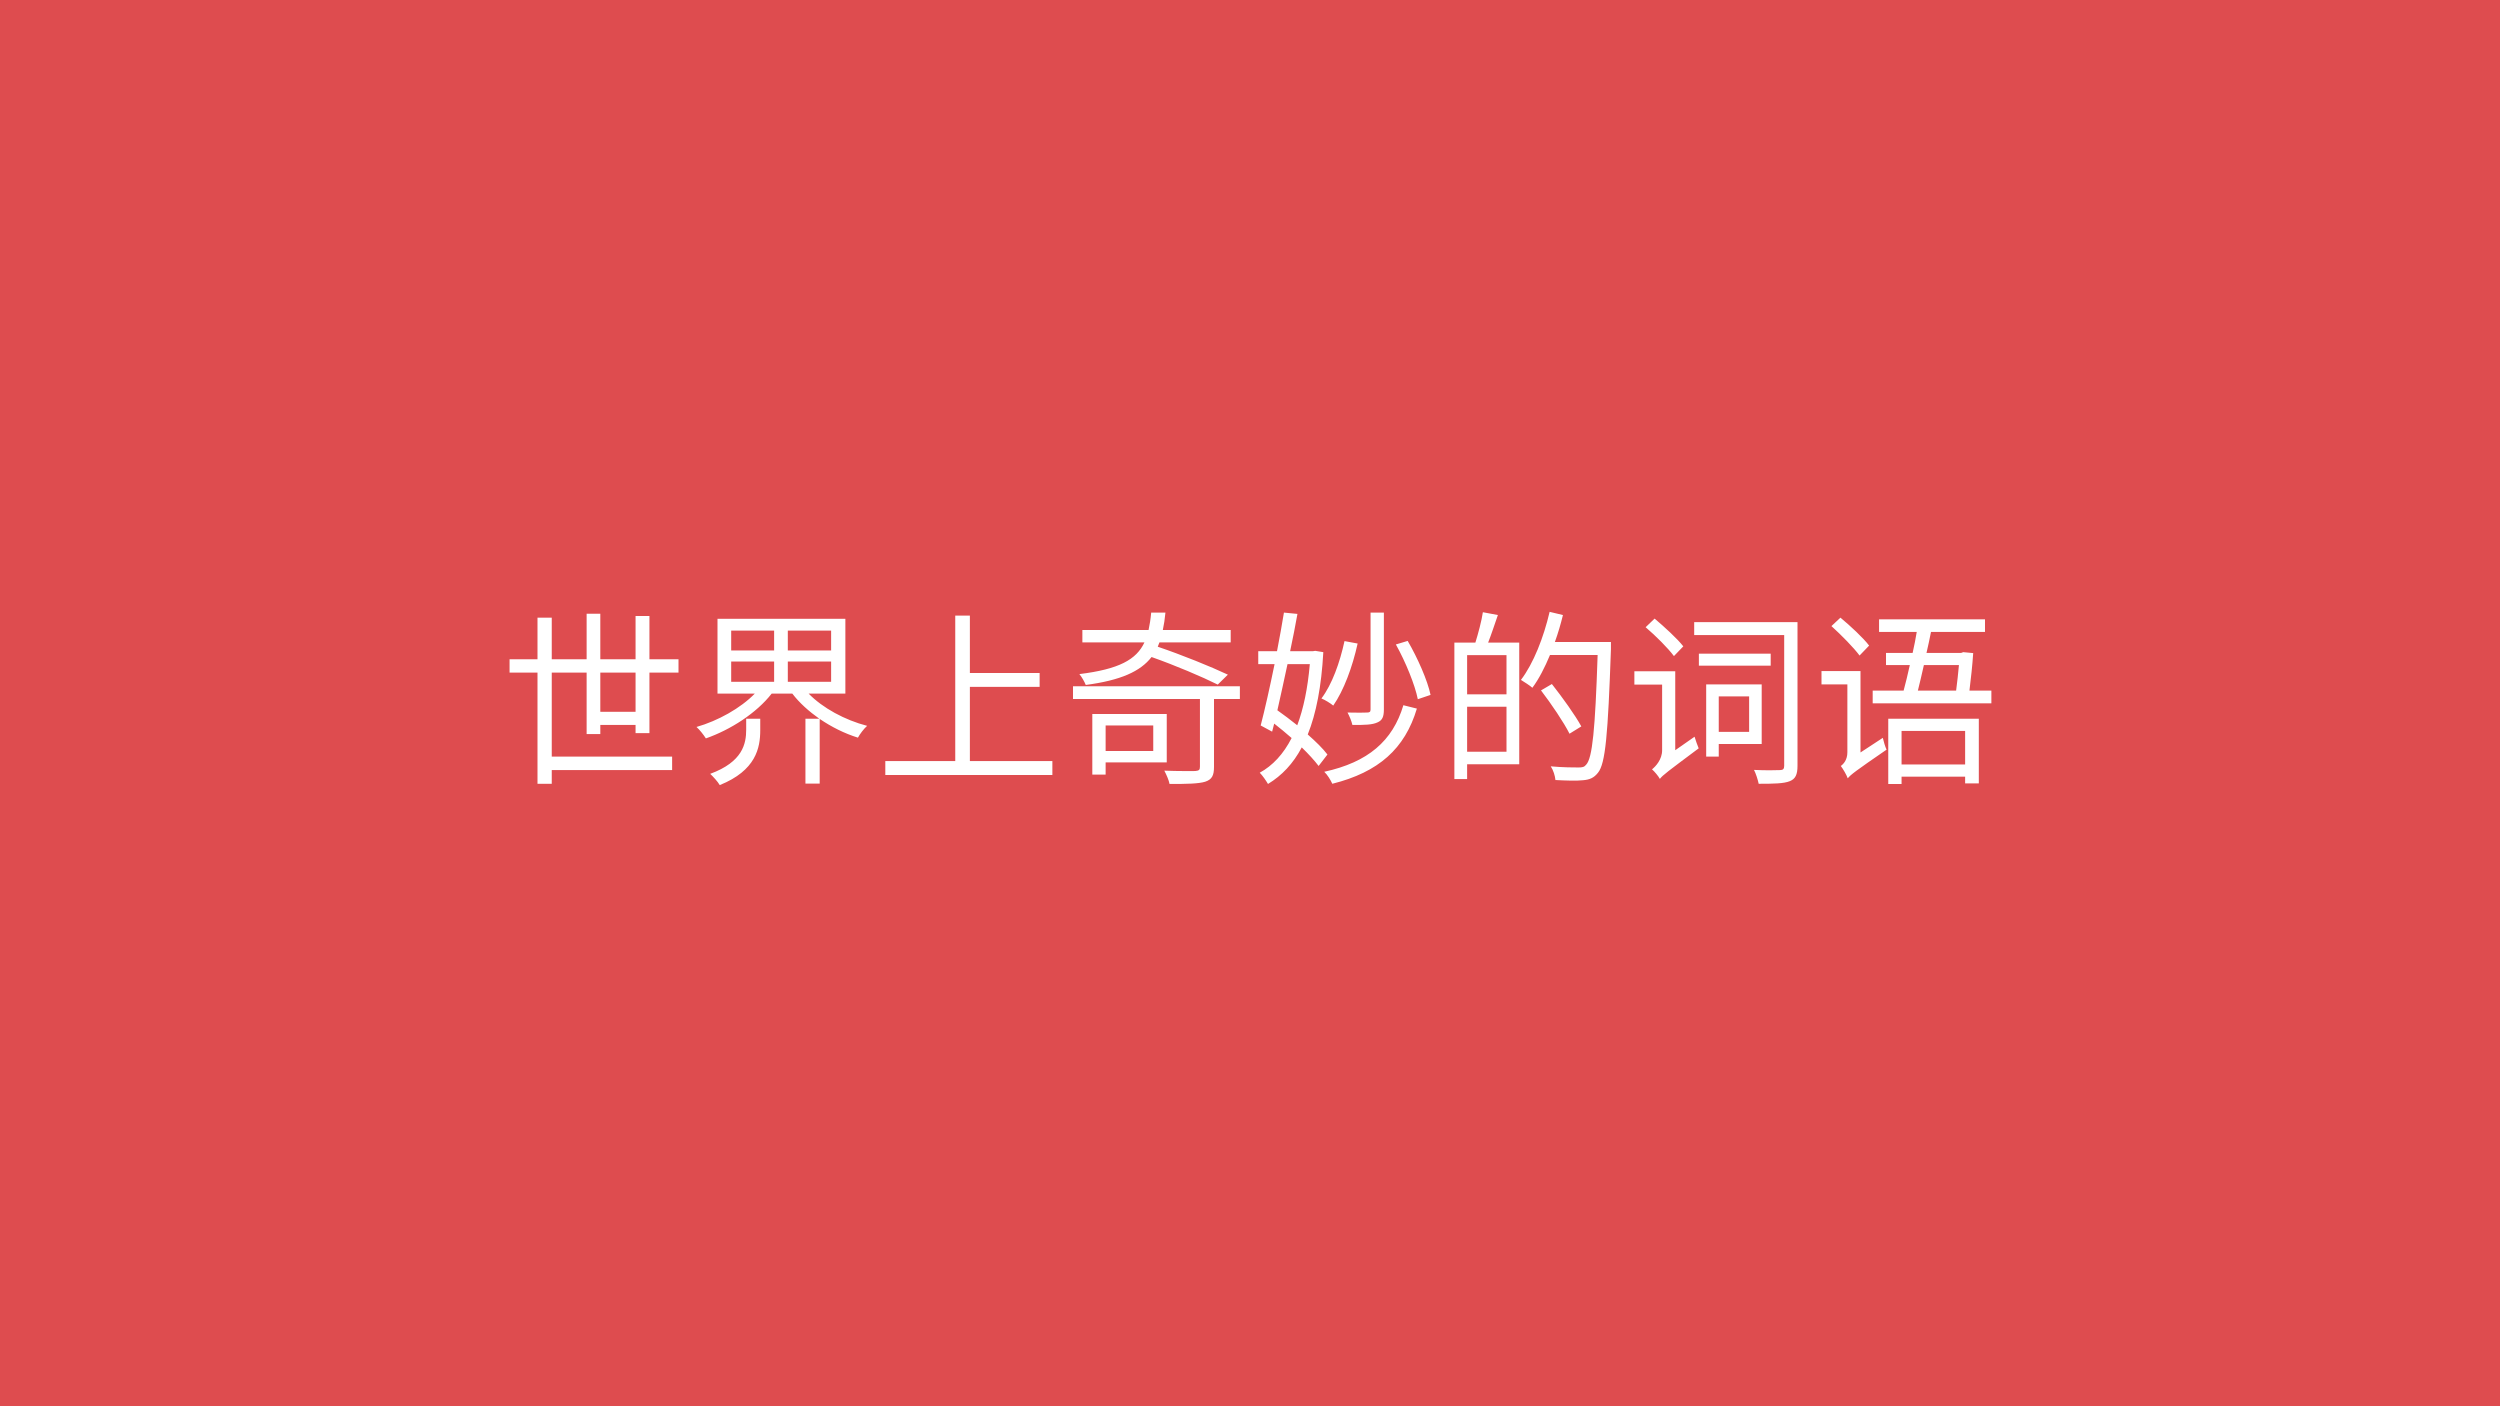 <svg width="1920" height="1080" viewBox="0 0 1920 1080" fill="none" xmlns="http://www.w3.org/2000/svg">
<rect width="1920" height="1080" fill="#DE4C4F"/>
<path d="M461.04 546.648V516.552H488.112V546.648H461.04ZM498.768 563.064V516.552H521.088V506.328H498.768V473.064H488.112V506.328H461.04V471.336H450.528V506.328H423.744V474.36H412.8V506.328H391.344V516.552H412.8V601.944H423.744V591.432H516.192V581.064H423.744V516.552H450.528V563.784H461.04V556.728H488.112V563.064H498.768ZM573.072 560.328C573.072 571.128 570.48 585.096 545.424 594.312C547.728 596.472 551.184 600.216 552.768 602.952C580.56 591.72 583.872 574.44 583.872 560.76V551.976H573.072V560.328ZM561.552 508.056H594.528V523.608H561.552V508.056ZM561.552 484.296H594.528V499.56H561.552V484.296ZM638.304 499.56H605.04V484.296H638.304V499.56ZM638.304 523.608H605.04V508.056H638.304V523.608ZM649.248 532.68V475.224H551.04V532.68H579.696C568.752 543.912 551.472 553.56 534.912 558.312C537.36 560.472 540.384 564.36 542.112 567.096C560.976 560.472 580.848 547.8 592.656 532.68H608.496C613.968 539.88 621.312 546.36 629.232 551.976H618.576V601.8H629.52V552.12C638.592 558.312 648.672 563.352 658.896 566.52C660.336 563.784 663.504 559.608 665.952 557.448C648.816 552.984 631.824 543.768 621.024 532.68H649.248ZM744.864 584.52V527.496H798.432V516.84H744.864V472.776H733.632V584.52H679.92V595.176H808.224V584.52H744.864ZM943.008 518.136C929.904 511.944 907.44 502.872 889.152 496.68C889.584 495.672 890.016 494.52 890.448 493.368H945.168V483.864H893.04C893.904 479.832 894.624 475.224 895.056 470.472H884.112C883.68 475.368 882.96 479.832 882.096 483.864H831.264V493.368H878.928C872.736 506.616 859.344 513.96 828.96 517.704C830.688 519.72 832.992 523.752 833.856 526.056C860.784 522.456 875.76 515.688 884.4 504.6C902.4 510.936 923.424 519.864 935.232 525.768L943.008 518.136ZM885.696 557.16V576.744H849.12V557.16H885.696ZM896.064 585.528V548.376H838.896V594.888H849.12V585.528H896.064ZM952.224 527.064H824.064V536.856H921.552V588.84C921.552 591.288 920.832 591.864 917.952 592.152C915.072 592.152 905.136 592.296 894.192 591.864C895.776 594.888 897.648 599.064 898.224 602.088C911.472 602.088 920.4 601.944 925.584 600.36C930.768 598.632 932.352 595.608 932.352 588.984V536.856H952.224V527.064ZM1062.82 470.472H1052.59V544.92C1052.59 546.648 1051.87 547.224 1050 547.224C1048.13 547.368 1041.94 547.368 1034.88 547.224C1036.32 549.816 1038.05 553.992 1038.62 556.728C1048.27 556.872 1054.03 556.584 1057.78 554.856C1061.66 553.272 1062.82 550.392 1062.82 544.92V470.472ZM1032.58 492.36C1028.98 508.92 1023.07 525.48 1014.86 536.424C1017.46 537.432 1021.92 540.168 1023.94 541.896C1032 530.232 1038.62 512.52 1042.66 494.232L1032.58 492.36ZM1005.94 510.072C1004.35 528.648 1001.04 544.344 996.288 557.016C991.248 552.984 985.92 548.952 981.024 545.496C983.472 534.552 986.208 522.312 988.8 510.072H1005.94ZM1010.11 499.848L1008.24 500.136H990.816C992.976 490.056 994.848 480.264 996.432 471.48L986.064 470.472C984.624 479.4 982.752 489.624 980.736 500.136H966.336V510.072H978.864C975.264 527.64 971.376 545.064 968.208 557.16L976.992 561.912L978.576 555.72C983.04 559.176 987.504 562.92 991.968 566.808C985.632 579.192 977.424 587.976 967.488 593.448C969.648 595.608 972.384 599.64 973.824 602.088C984.48 595.608 993.12 586.536 999.744 574.008C1005.07 579.192 1009.54 584.088 1012.7 588.264L1019.47 579.48C1016.02 574.872 1010.54 569.544 1004.35 564.072C1010.83 547.944 1014.86 527.208 1016.3 500.856L1010.11 499.848ZM1077.79 541.608C1069.58 569.112 1050.58 585.384 1017.02 592.728C1019.47 595.032 1021.92 599.064 1023.22 601.944C1058.78 593.016 1078.94 575.016 1088.16 544.2L1077.79 541.608ZM1072.03 494.952C1079.52 508.344 1086.72 526.056 1088.88 537L1098.67 533.688C1096.37 522.6 1088.74 505.32 1081.1 492.216L1072.03 494.952ZM1156.99 533.256H1126.75V503.16H1156.99V533.256ZM1126.75 577.32V542.76H1156.99V577.32H1126.75ZM1138.85 470.184C1137.84 476.952 1135.25 486.6 1133.09 493.512H1116.96V598.344H1126.75V586.968H1166.78V493.512H1142.88C1145.33 487.32 1147.92 479.4 1150.37 472.344L1138.85 470.184ZM1237.2 493.08H1194.14C1196.59 486.312 1198.61 479.4 1200.34 472.344L1190.11 469.896C1185.5 489.624 1177.73 509.496 1168.08 522.168C1170.38 523.608 1174.99 526.488 1176.86 528.216C1181.9 521.448 1186.37 512.664 1190.4 503.016H1226.98C1225.1 560.328 1222.94 582.216 1218.19 587.256C1216.75 589.128 1215.17 589.416 1212.29 589.416C1208.98 589.416 1200.34 589.416 1190.98 588.552C1192.99 591.576 1194.29 595.896 1194.58 599.064C1202.64 599.496 1210.85 599.784 1215.89 599.208C1220.78 598.776 1224.1 597.48 1227.26 593.448C1233.02 586.392 1234.9 564.216 1237.2 498.552V493.08ZM1214.45 557.88C1209.84 549.384 1199.9 535.56 1191.84 525.336L1183.49 530.232C1191.41 540.6 1201.06 554.856 1205.38 563.496L1214.45 557.88ZM1292.78 496.392C1288.18 490.488 1278.38 481.56 1270.75 475.08L1263.84 481.704C1271.62 488.328 1281.12 497.832 1285.58 503.88L1292.78 496.392ZM1286.59 576.168V515.544H1255.2V525.768H1276.51V576.168C1276.51 583.368 1271.47 588.696 1268.74 590.856C1270.61 592.44 1273.63 596.04 1274.78 598.2C1276.94 595.32 1280.69 592.584 1304.59 574.728C1303.73 572.712 1302.29 568.68 1301.42 565.8L1286.59 576.168ZM1343.33 534.84V562.056H1320V534.84H1343.33ZM1352.98 571.416V525.624H1310.35V581.064H1320V571.416H1352.98ZM1359.89 502.008H1304.74V511.224H1359.89V502.008ZM1380.48 477.816H1301.14V487.752H1370.26V588.12C1370.26 590.568 1369.39 591.432 1366.94 591.432C1364.35 591.576 1355.86 591.72 1347.07 591.288C1348.51 594.024 1350.1 599.064 1350.67 601.944C1362.34 601.944 1369.97 601.8 1374.58 599.928C1378.9 598.2 1380.48 594.888 1380.48 588.12V477.816ZM1435.49 495.816C1431.02 489.912 1421.09 480.696 1413.46 474.36L1406.54 480.84C1414.18 487.752 1423.68 497.4 1428.14 503.448L1435.49 495.816ZM1428.86 577.896V515.4H1398.91V525.624H1418.78V577.752C1418.78 583.656 1415.76 586.824 1413.74 588.264C1415.47 590.568 1418.21 595.176 1419.07 597.768C1421.23 595.032 1424.98 592.152 1448.88 575.736C1447.87 573.576 1446.58 569.4 1446 566.664L1428.86 577.896ZM1509.22 561.336V587.112H1460.4V561.336H1509.22ZM1450.18 602.088H1460.4V596.472H1509.22V601.656H1519.73V551.976H1450.18V602.088ZM1504.46 510.792C1503.89 516.84 1503.17 524.04 1502.3 530.376H1472.93C1474.37 524.616 1475.95 517.848 1477.54 510.792H1504.46ZM1512.53 530.376C1513.68 521.16 1514.83 510.648 1515.41 501.576L1507.78 500.856L1506.19 501.432H1479.55C1480.85 495.96 1482 490.344 1483.01 485.304H1524.48V475.656H1443.12V485.304H1472.06C1471.2 490.344 1470.19 495.96 1468.9 501.432H1448.45V510.792H1466.74C1465.15 517.848 1463.57 524.616 1461.98 530.376H1438.22V540.168H1529.38V530.376H1512.53Z" fill="white"/>
</svg>
